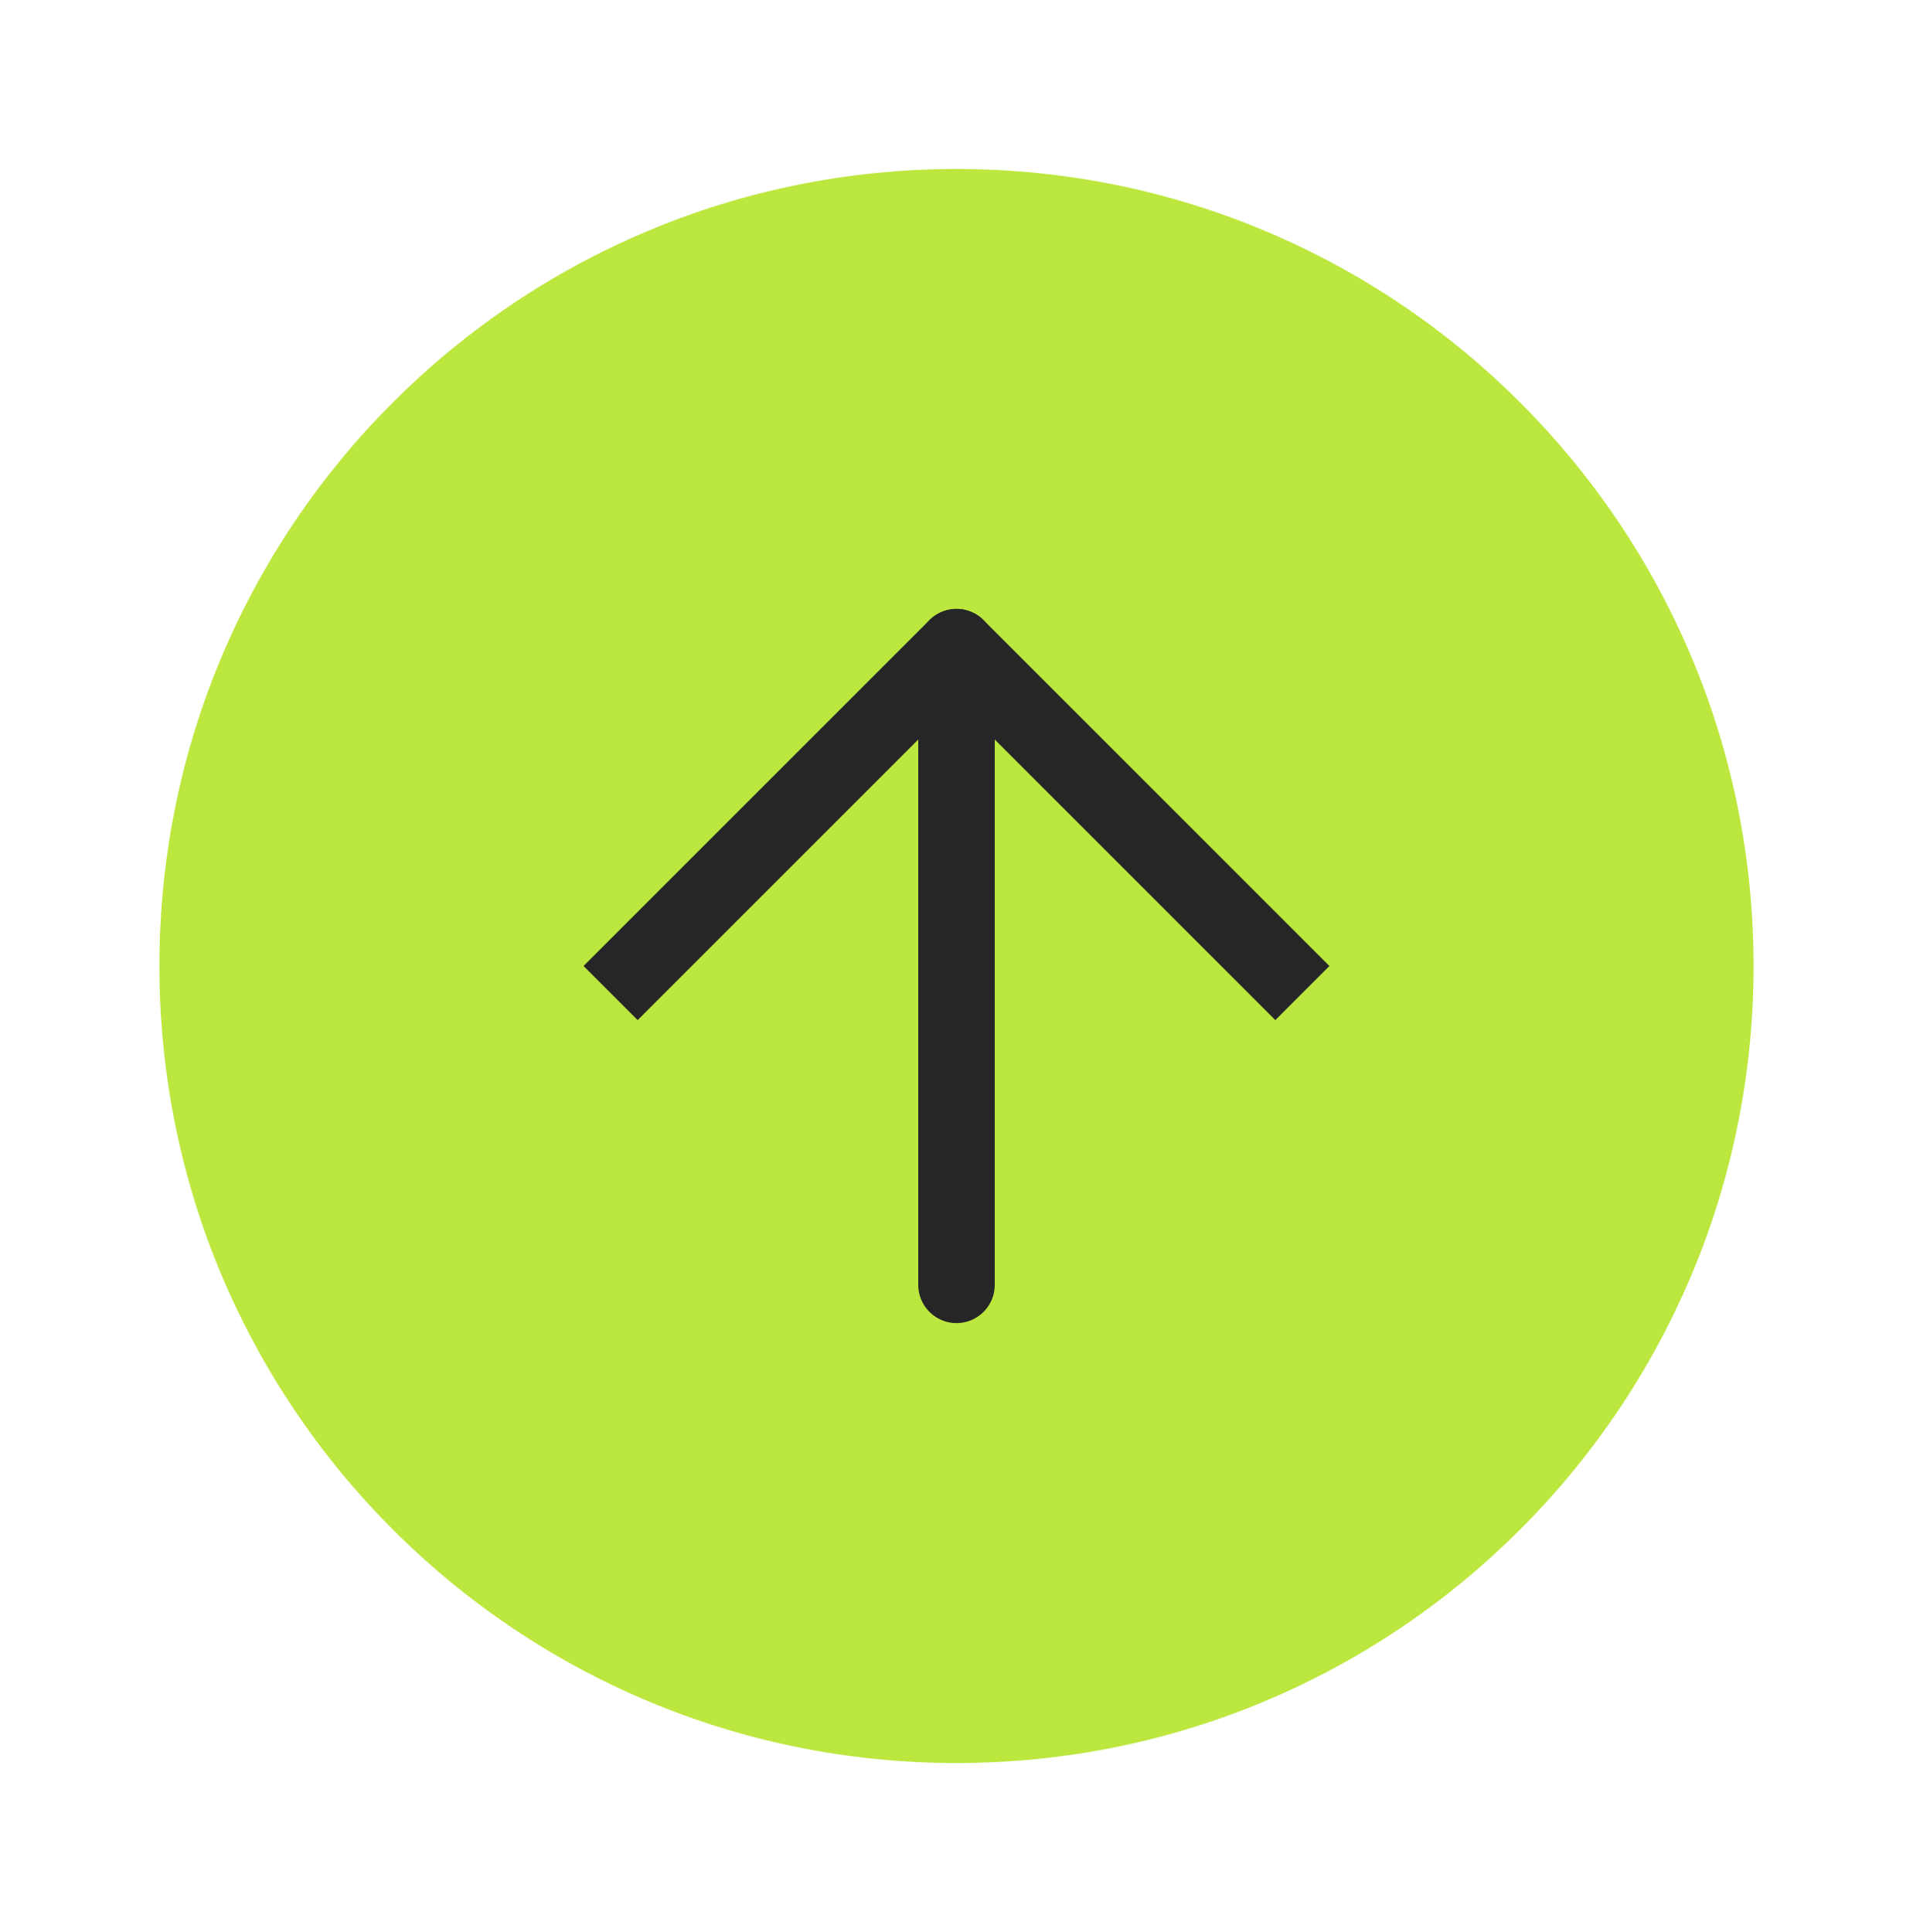 <svg width="100" height="101" viewBox="0 0 100 101" fill="none" xmlns="http://www.w3.org/2000/svg">
<path d="M8.333 50.5C8.333 27.488 26.988 8.834 49.999 8.834C73.011 8.834 91.666 27.488 91.666 50.5C91.666 73.512 73.011 92.167 49.999 92.167C26.988 92.167 8.333 73.512 8.333 50.5Z" fill="#BCE73E"/>
<path d="M33.333 50.5L49.999 33.833L66.666 50.5" stroke="#262628" stroke-width="4" stroke-linecap="square" stroke-linejoin="round"/>
<path d="M50 67.167L50 33.833" stroke="#262628" stroke-width="4" stroke-linecap="round" stroke-linejoin="round"/>
</svg>
